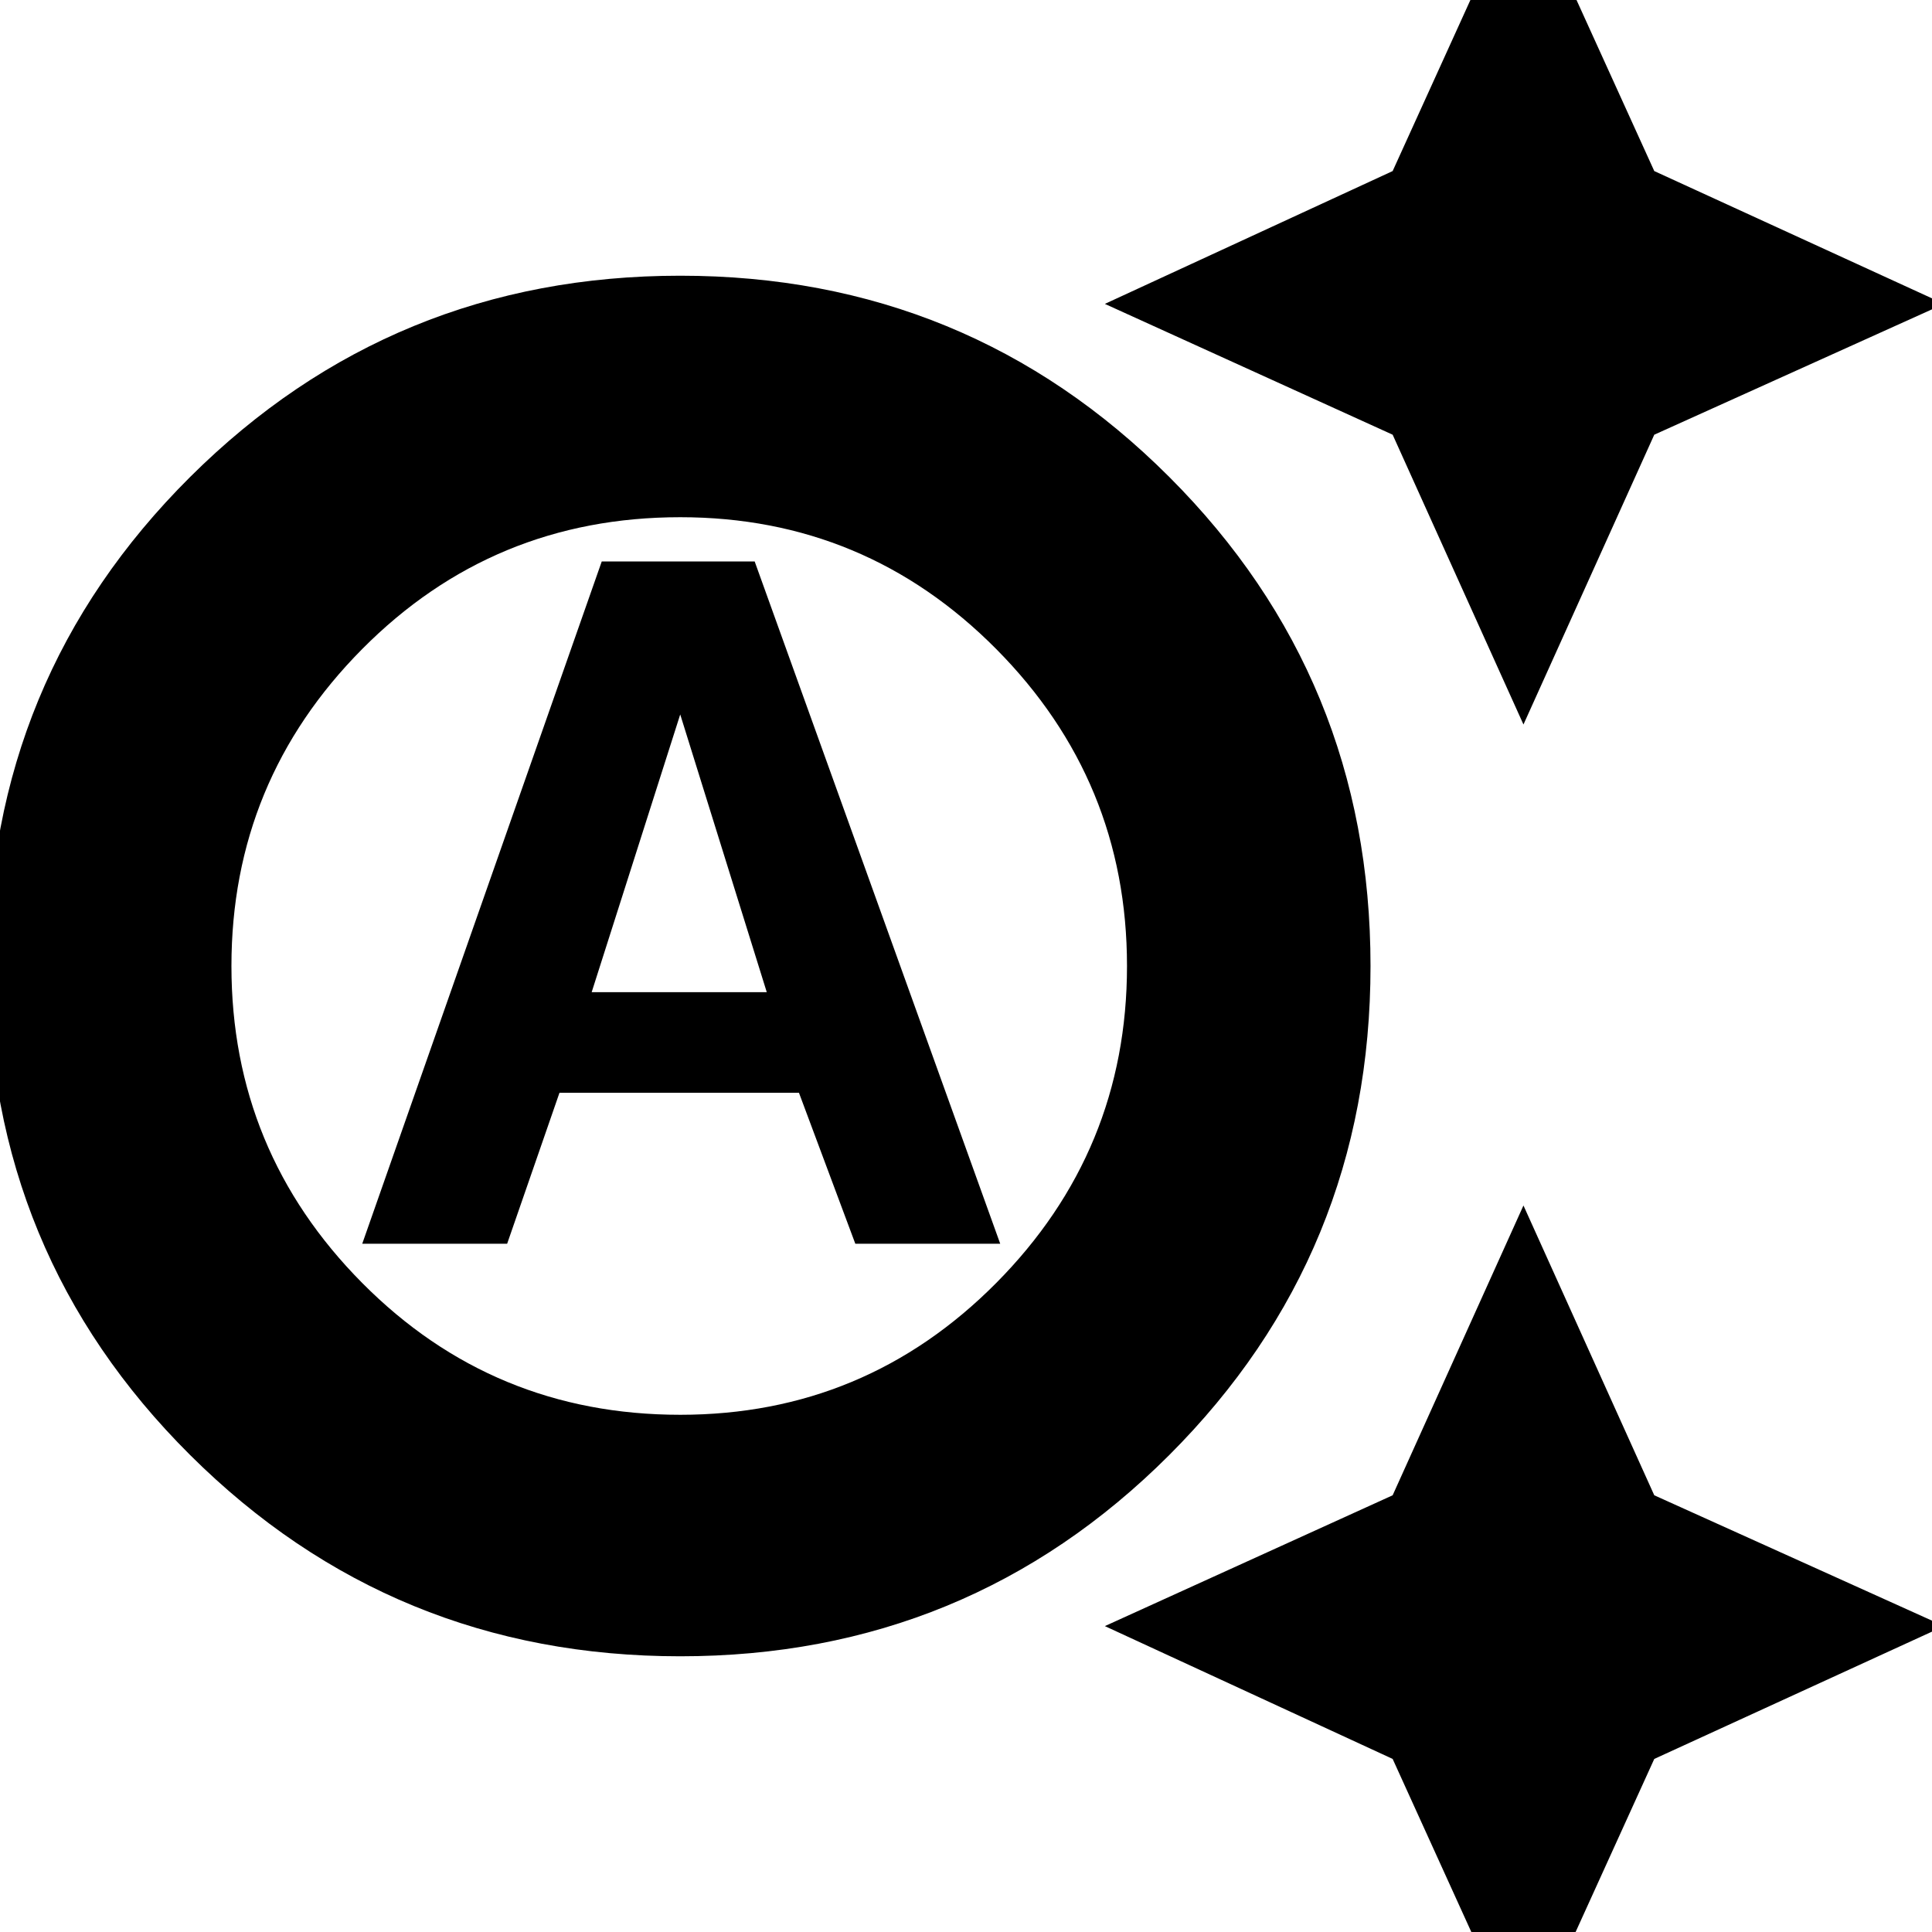 <svg xmlns="http://www.w3.org/2000/svg" height="24" width="24"><path d="M18.925 9 17.3 5.4l-3.575-1.625 3.575-1.65 1.625-3.575 1.625 3.575 3.6 1.65-3.6 1.625Zm0 16.425L17.3 21.85l-3.575-1.65 3.575-1.625 1.625-3.6 1.625 3.6 3.6 1.625-3.6 1.65ZM4.5 15.45l2.975-8.475h1.9l3.05 8.475h-1.8l-.7-1.875H6.95L6.3 15.45Zm2.85-3.125h2.175L8.45 8.875Zm1.1 5.25q2.3 0 3.925-1.637Q14 14.3 14 12q0-2.3-1.625-3.938Q10.75 6.425 8.45 6.425q-2.325 0-3.95 1.637Q2.875 9.7 2.875 12q0 2.3 1.625 3.938 1.625 1.637 3.95 1.637Zm0 3q-3.575 0-6.088-2.5Q-.15 15.575-.15 12t2.512-6.075q2.513-2.5 6.088-2.5t6.075 2.5q2.5 2.5 2.5 6.075t-2.5 6.075q-2.5 2.5-6.075 2.5Z"/></svg>